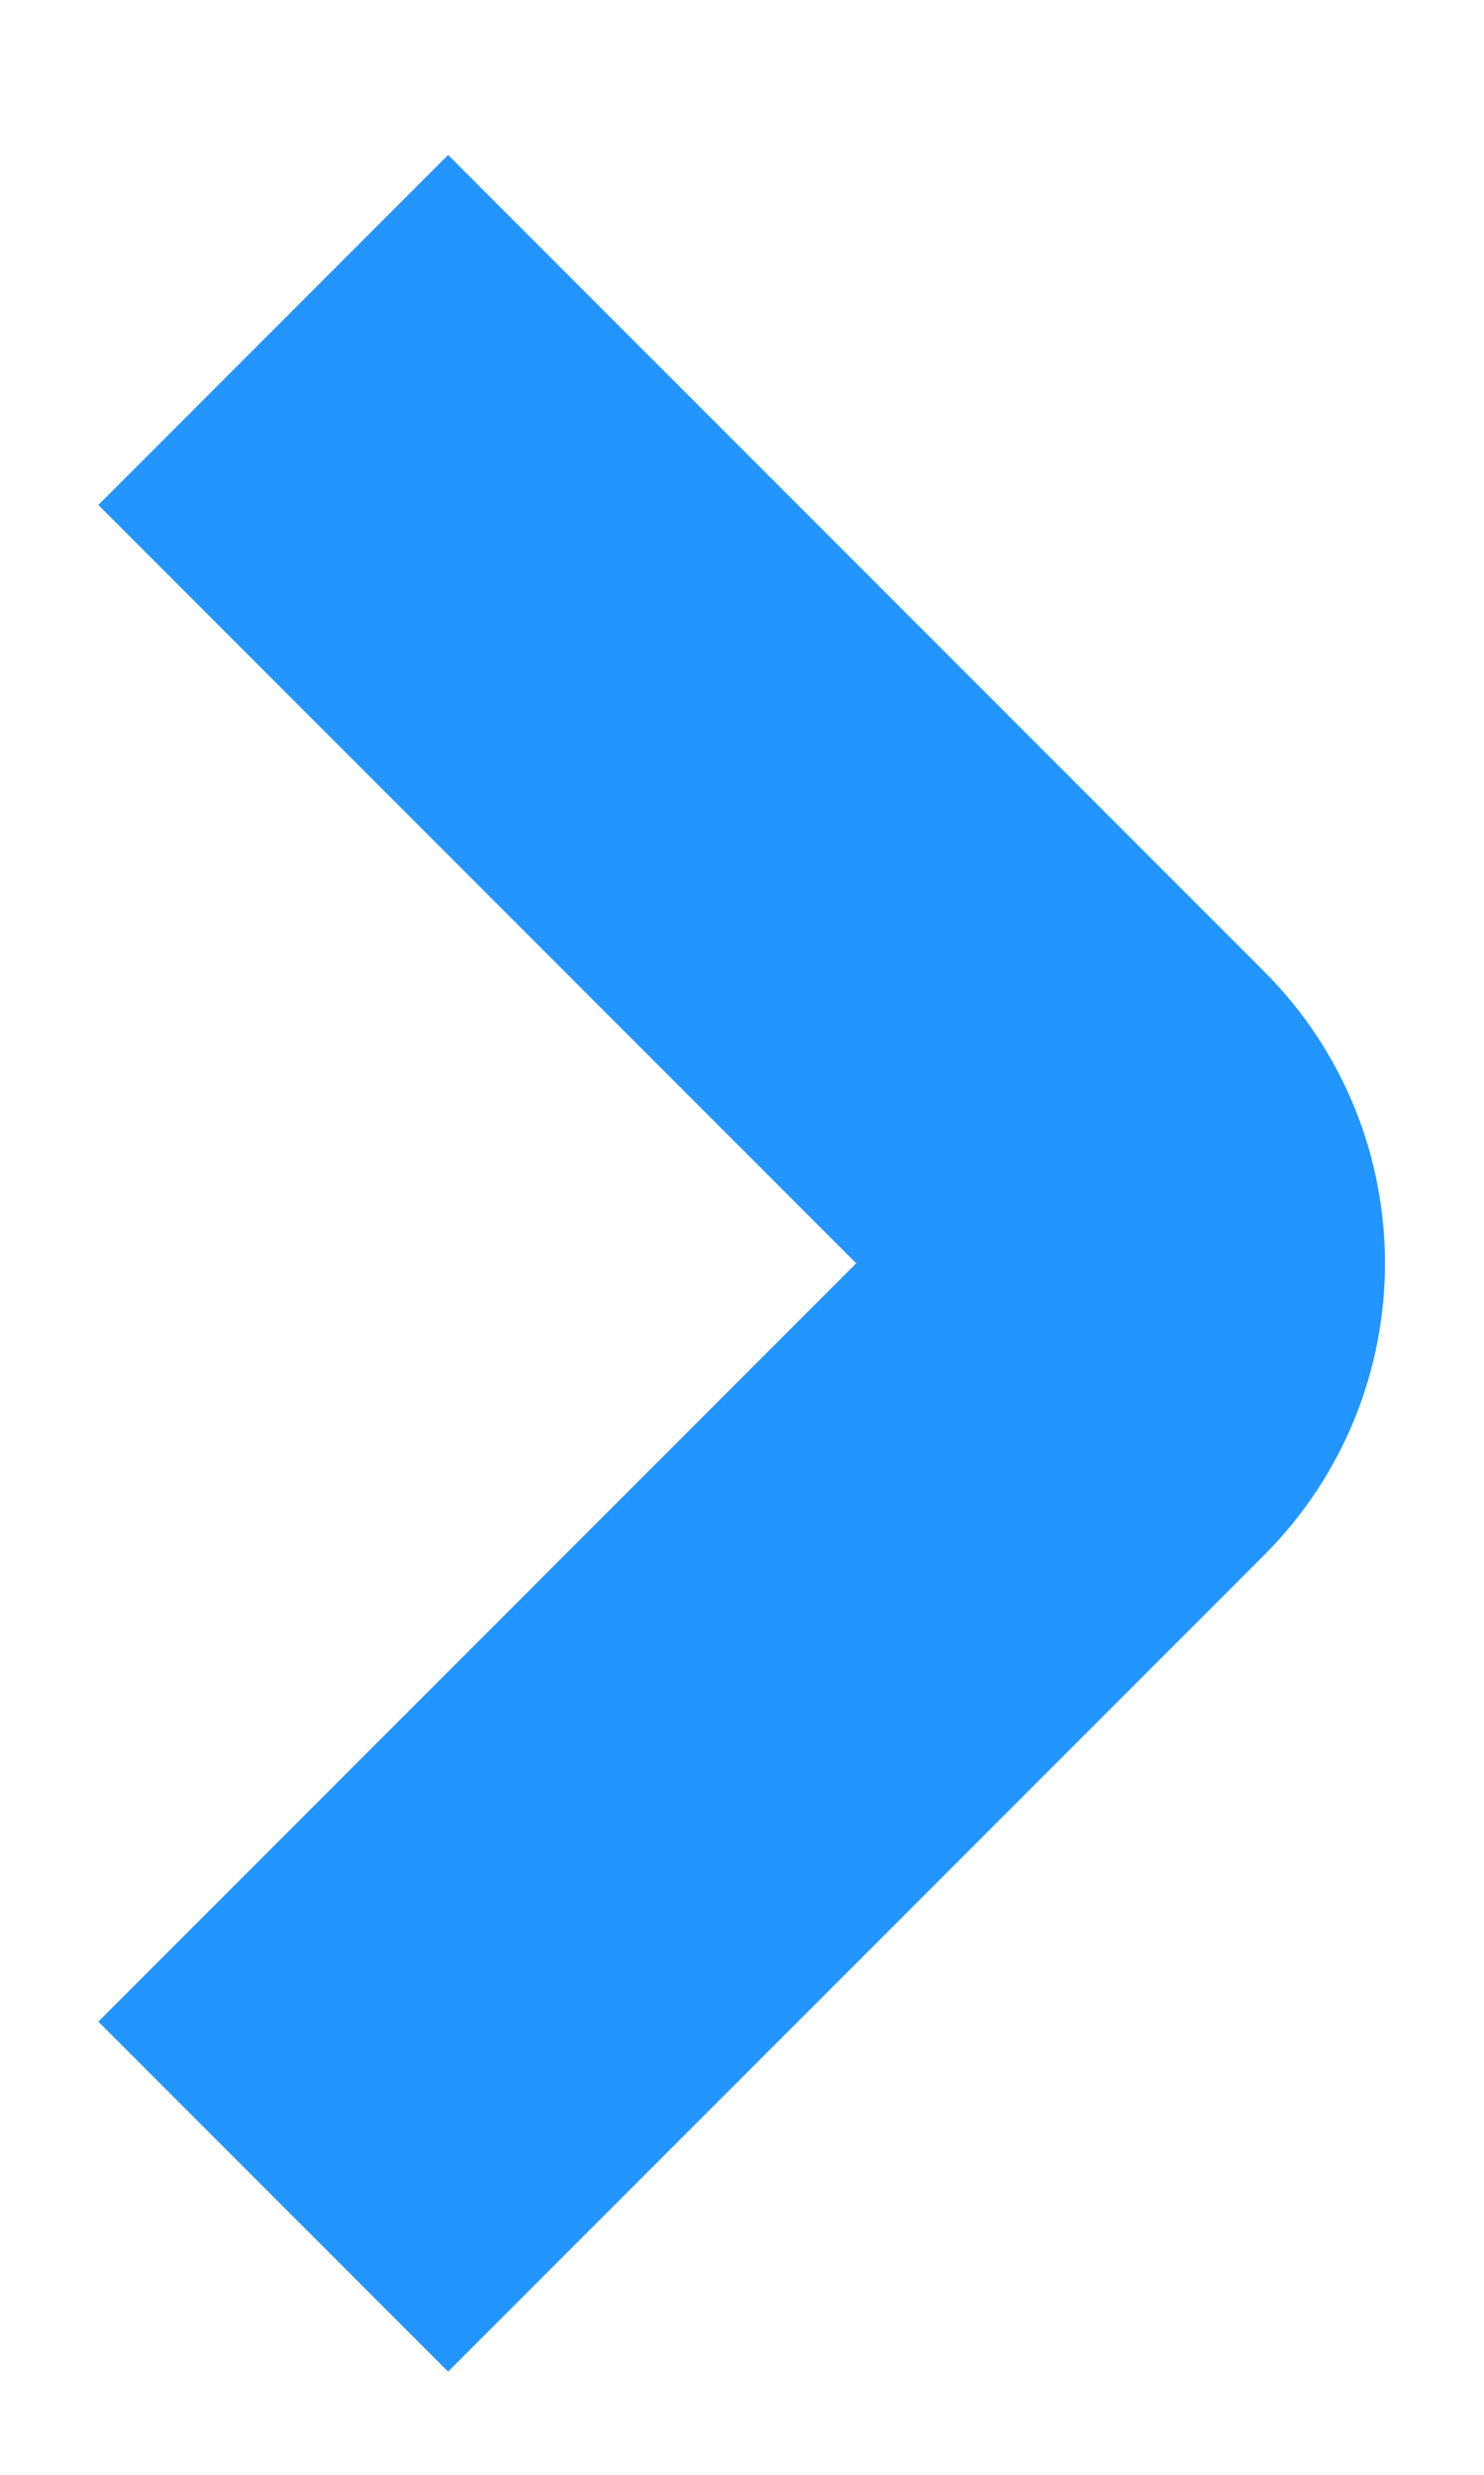 <svg width="9" height="15" viewBox="0 0 9 15" fill="none" xmlns="http://www.w3.org/2000/svg">
<path d="M1.657 13.314L6.607 8.364C6.997 7.973 6.997 7.34 6.607 6.95L1.657 2" stroke="#2395FF" stroke-width="3"/>
</svg>
